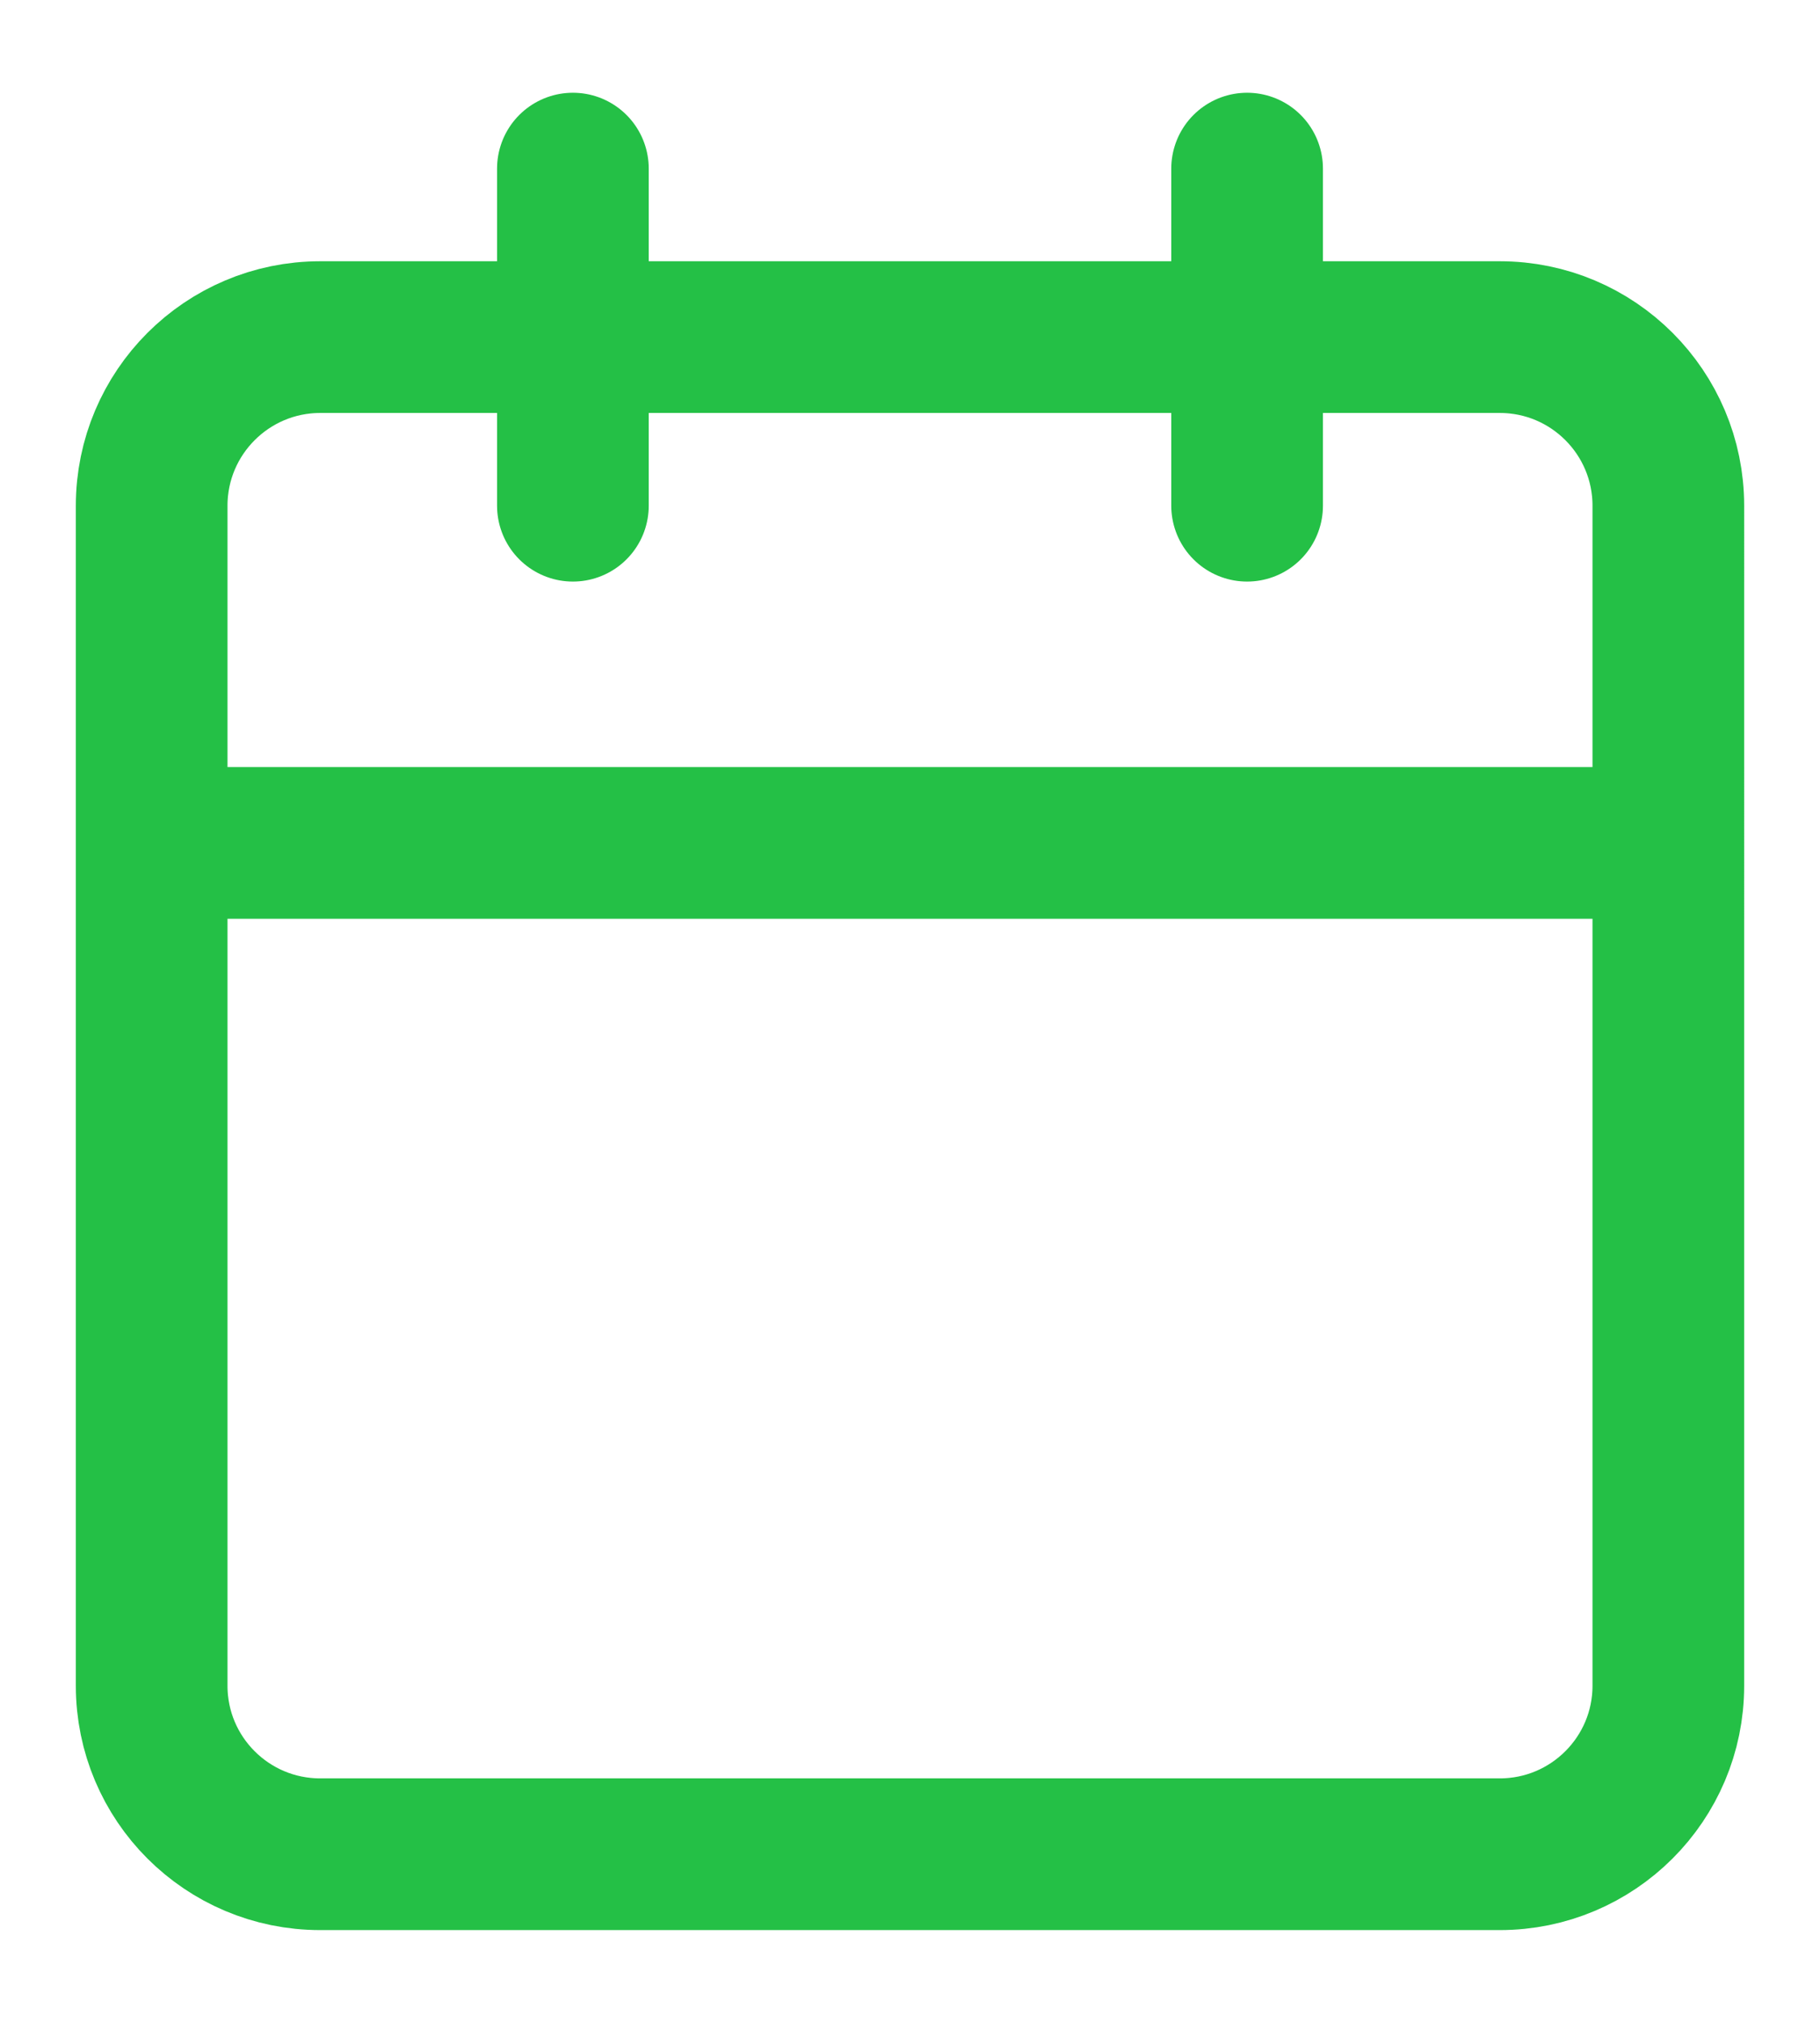 <svg width="18" height="20" fill="none" xmlns="http://www.w3.org/2000/svg"><path d="M14.833 3.333H3.167C2.247 3.333 1.5 4.08 1.5 5v11.667c0 .92.746 1.666 1.667 1.666h11.666c.92 0 1.667-.746 1.667-1.666V5c0-.92-.746-1.667-1.667-1.667ZM12.334 1.667V5M5.666 1.667V5M1.5 8.334h15" stroke="#24C046" stroke-width="1.5" stroke-linecap="round" stroke-linejoin="round"/></svg>